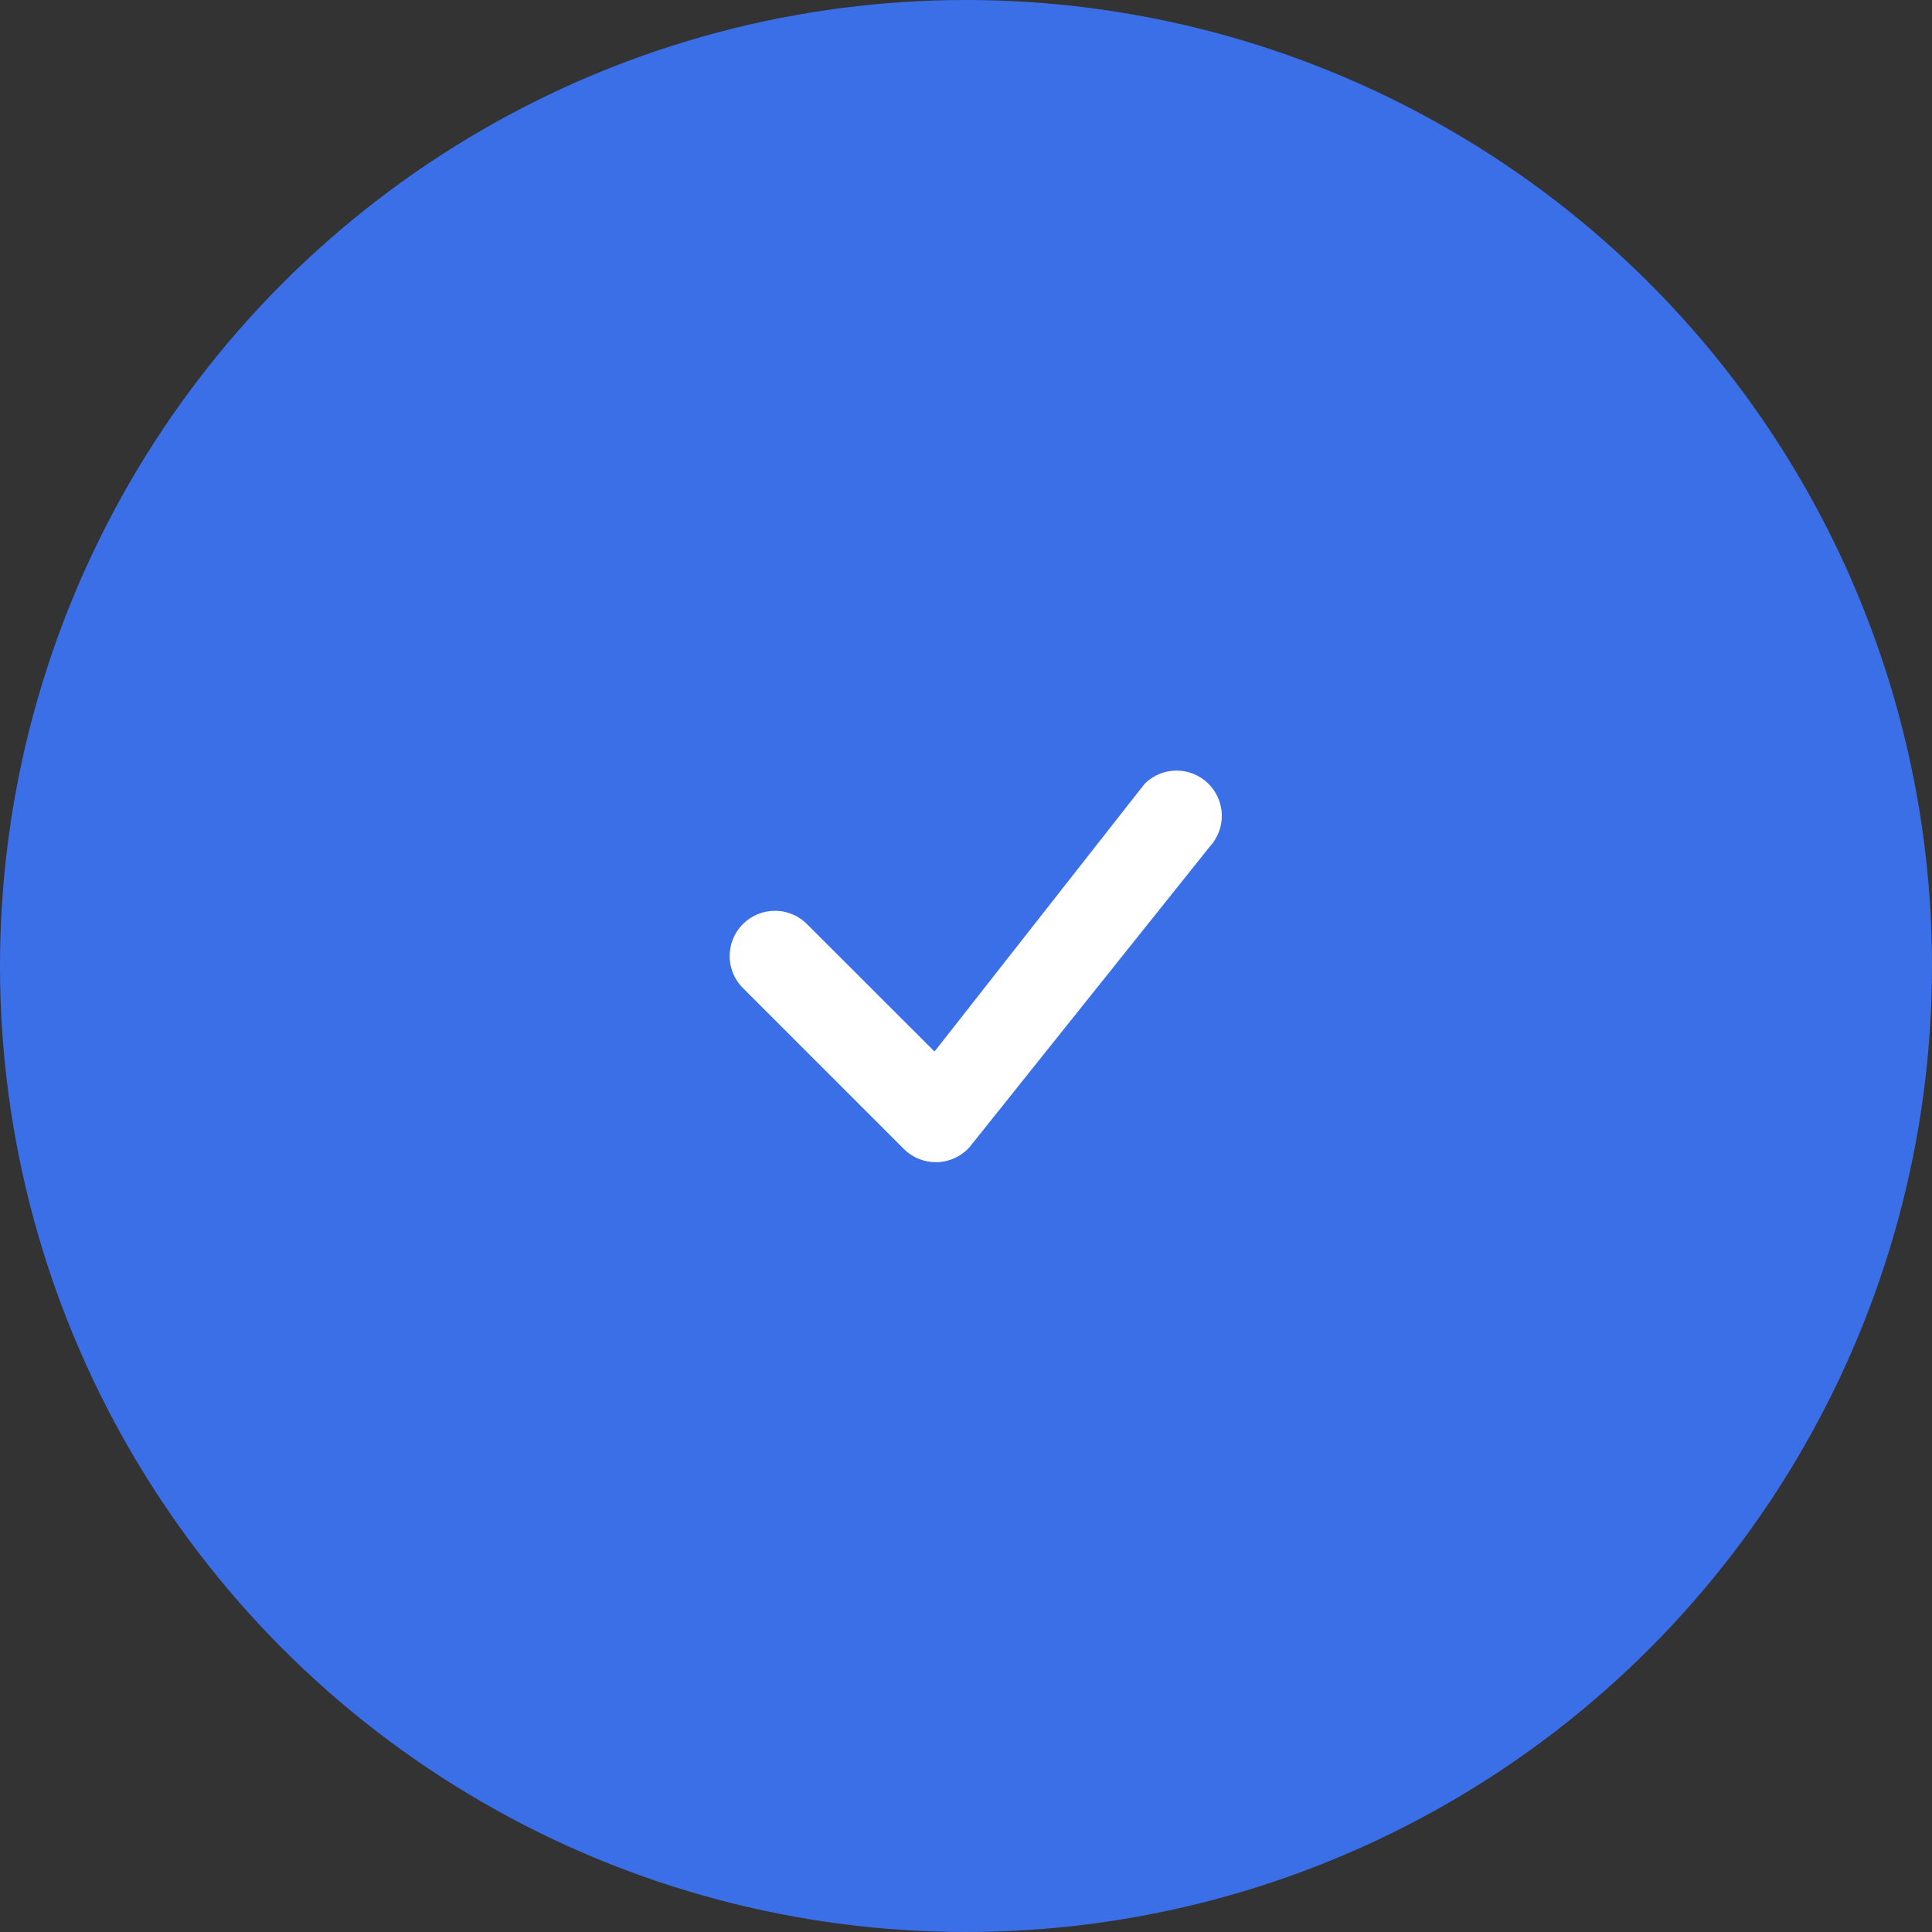 <svg width="40" height="40" viewBox="0 0 40 40" fill="none" xmlns="http://www.w3.org/2000/svg">
<rect x="0" y="0" width="40" height="40" fill="#333333" stroke="none"/>
<circle cx="50%" cy="50%" r="50%" fill="#3A6FE8"/>
<path d="M23.713 16.213C23.889 16.045 24.123 15.952 24.366 15.954C24.609 15.956 24.842 16.052 25.016 16.223C25.189 16.393 25.29 16.624 25.296 16.867C25.303 17.11 25.214 17.346 25.05 17.525L20.063 23.763C19.977 23.855 19.873 23.929 19.758 23.981C19.643 24.032 19.519 24.06 19.393 24.062C19.267 24.064 19.142 24.041 19.025 23.994C18.908 23.947 18.802 23.877 18.713 23.788L15.405 20.48C15.313 20.394 15.239 20.291 15.188 20.176C15.137 20.061 15.109 19.937 15.107 19.811C15.105 19.685 15.128 19.56 15.175 19.443C15.222 19.326 15.292 19.22 15.381 19.131C15.47 19.042 15.576 18.972 15.693 18.925C15.81 18.878 15.935 18.855 16.061 18.857C16.187 18.859 16.311 18.887 16.426 18.938C16.541 18.989 16.644 19.063 16.73 19.155L19.348 21.771L23.689 16.24C23.697 16.23 23.705 16.221 23.714 16.213H23.713Z" fill="white"/>
</svg>
